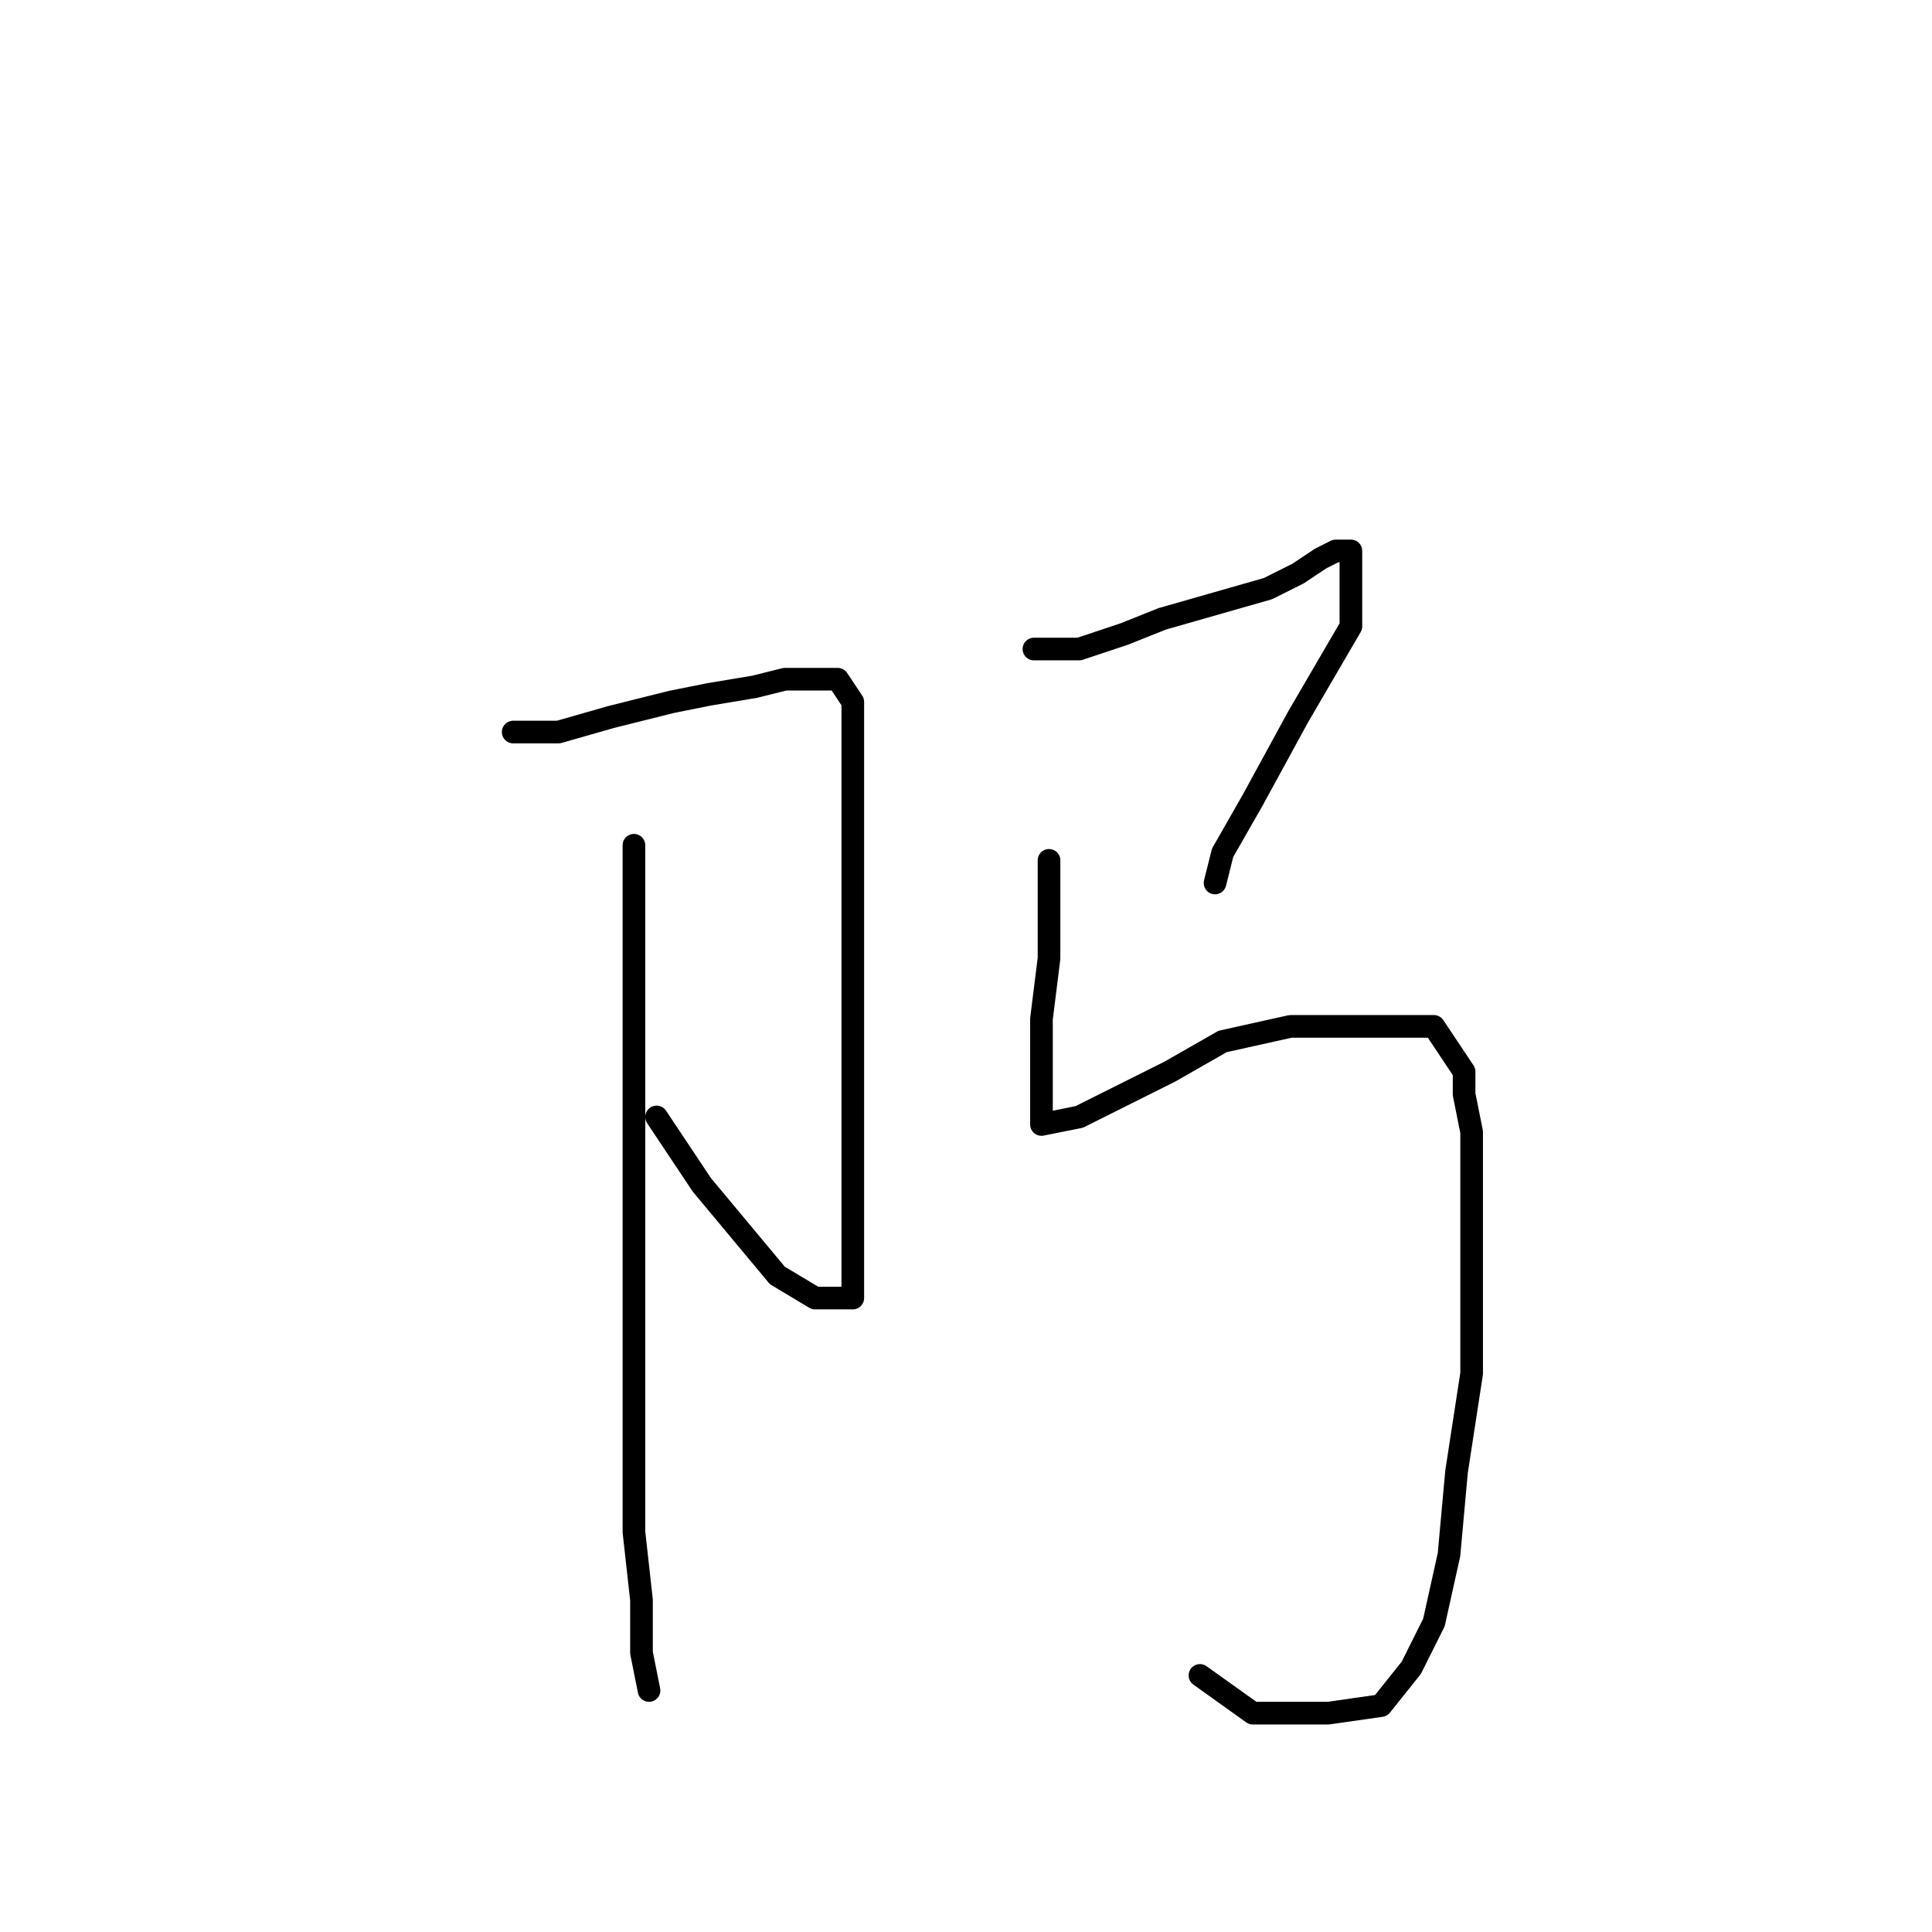 <?xml version="1.0" standalone="no"?>
    <svg width="256" height="256" xmlns="http://www.w3.org/2000/svg" version="1.1">
    <polyline stroke="black" stroke-width="3" stroke-linecap="round" fill="transparent" stroke-linejoin="round" points="68 97 74 97 81 95 89 93 94 92 100 91 104 90 107 90 110 90 111 90 113 93 113 99 113 107 113 115 113 127 113 137 113 148 113 156 113 162 113 167 113 170 113 172 112 172 108 172 103 169 98 163 93 157 87 148 87 148 " />
        <polyline stroke="black" stroke-width="3" stroke-linecap="round" fill="transparent" stroke-linejoin="round" points="84 112 84 120 84 133 84 149 84 165 84 181 84 192 84 203 85 212 85 219 86 224 86 224 " />
        <polyline stroke="black" stroke-width="3" stroke-linecap="round" fill="transparent" stroke-linejoin="round" points="137 86 143 86 149 84 154 82 161 80 168 78 172 76 175 74 177 73 178 73 179 73 179 75 179 83 172 95 166 106 162 113 161 117 161 117 " />
        <polyline stroke="black" stroke-width="3" stroke-linecap="round" fill="transparent" stroke-linejoin="round" points="139 114 139 120 139 127 138 135 138 140 138 145 138 147 138 149 143 148 149 145 155 142 162 138 171 136 176 136 182 136 186 136 190 136 192 139 194 142 194 145 195 150 195 157 195 167 195 182 193 195 192 206 190 215 187 221 183 226 176 227 166 227 159 222 159 222 " />
        </svg>